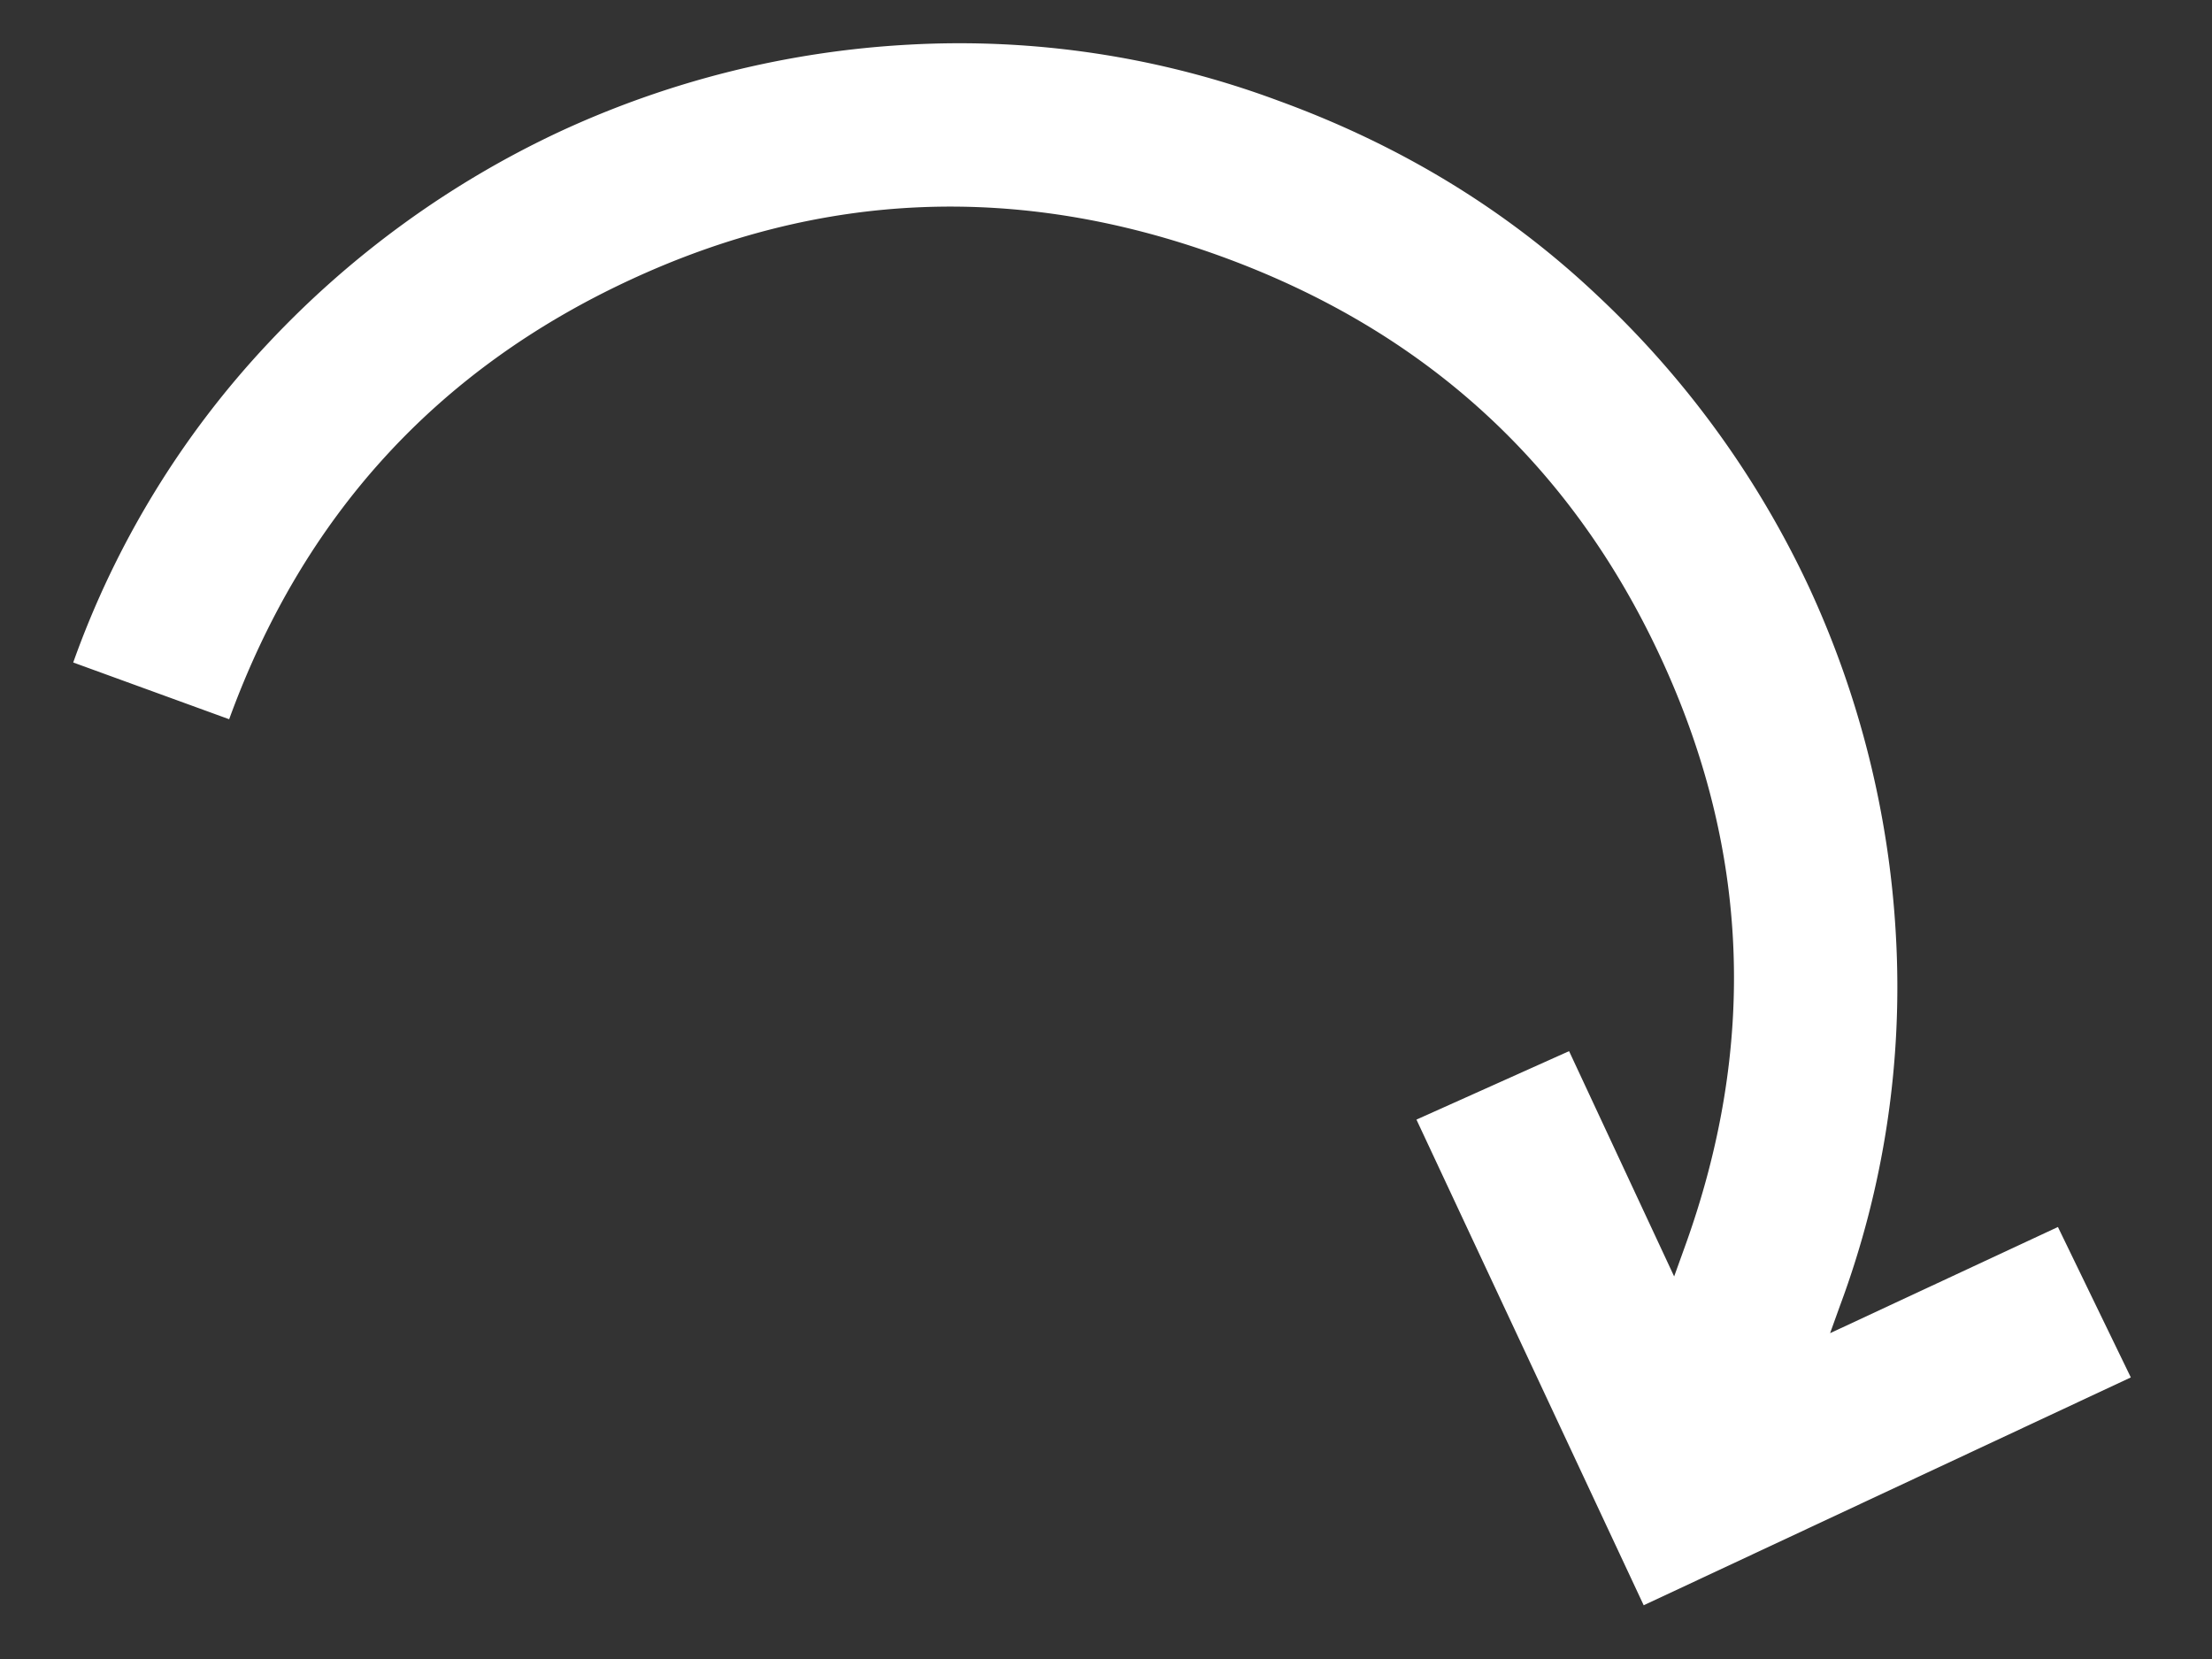 <svg width="20" height="15" fill="none" xmlns="http://www.w3.org/2000/svg"><rect width="100%" height="100%" fill="#333333" stroke="none"/><path d="M14.862 14.515l-2.055-4.392 1.38-.619.95 2.037.09-.25c.667-1.832.594-3.619-.218-5.36-.811-1.74-2.133-2.945-3.965-3.612-1.833-.667-3.62-.594-5.36.218-1.742.812-2.945 2.134-3.612 3.966L.662 5.99a8.256 8.256 0 011.763-2.887 8.609 8.609 0 012.632-1.911A8.609 8.609 0 018.213.404a8.257 8.257 0 013.344.506c1.108.403 2.07.99 2.886 1.762a8.61 8.61 0 011.911 2.632 8.61 8.61 0 01.788 3.156 8.257 8.257 0 01-.505 3.344l-.09.25 2.06-.96.659 1.36-4.404 2.06z" fill="#fff"/></svg>
